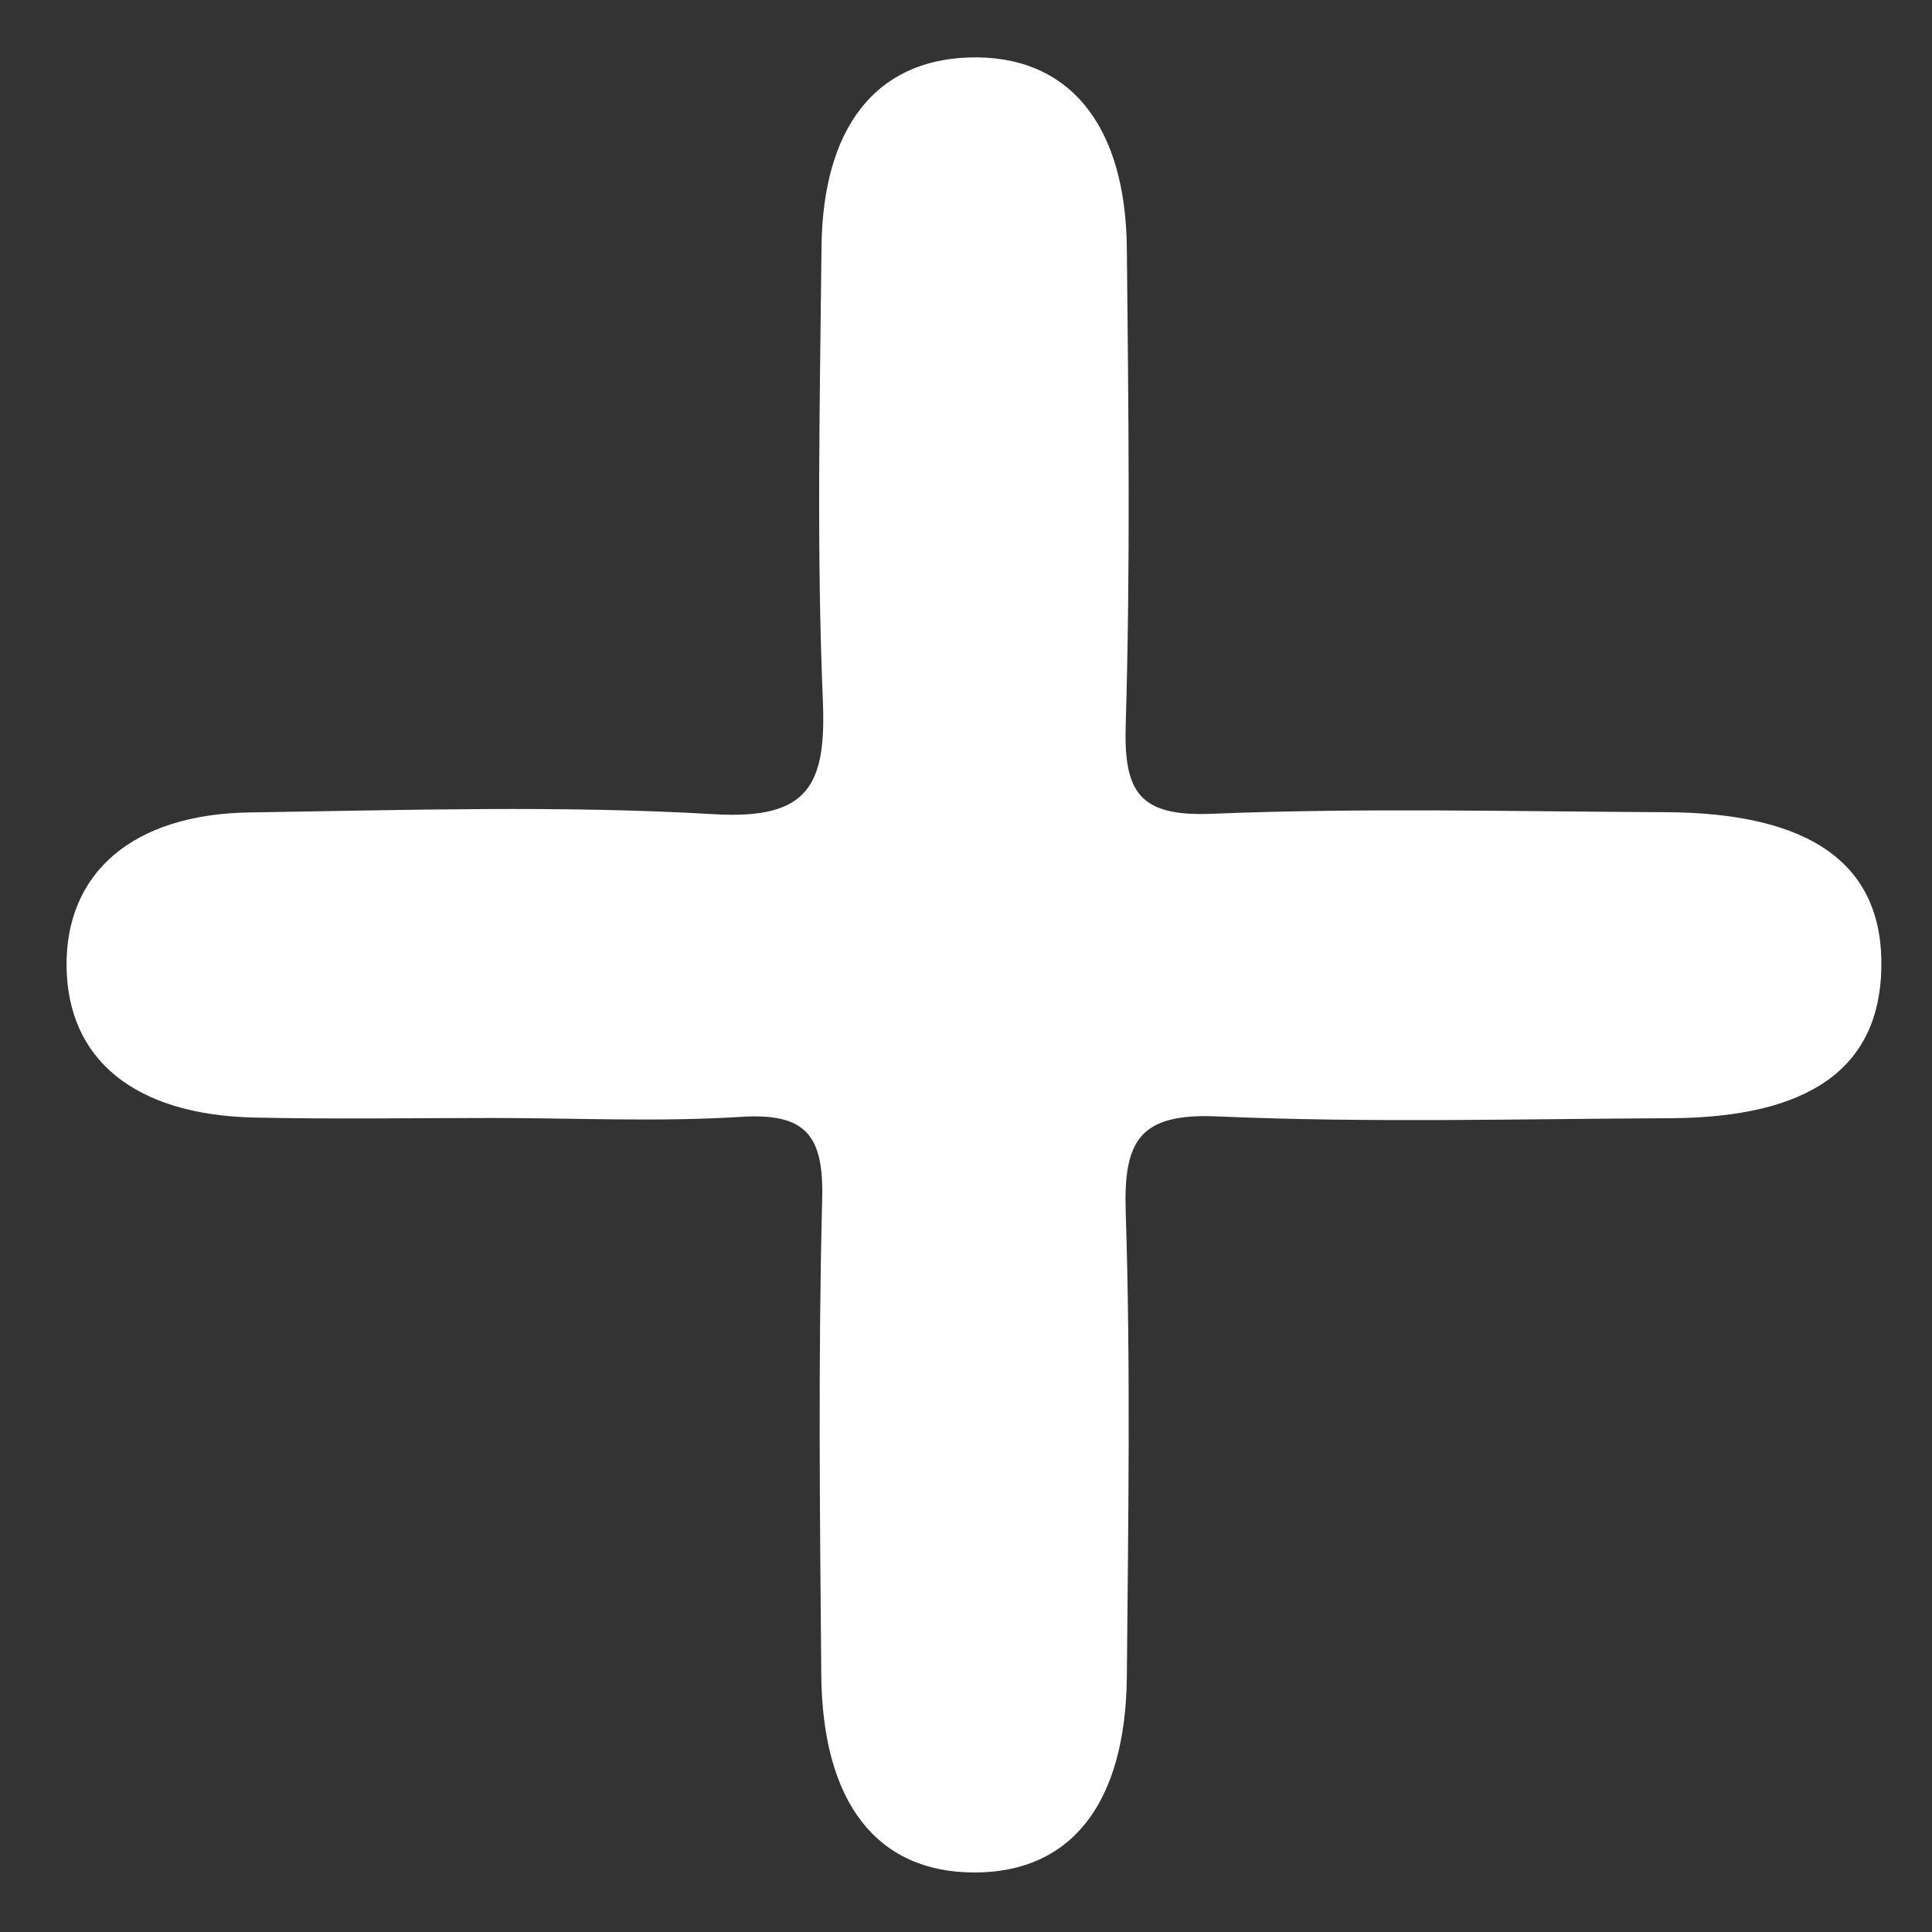 <?xml version="1.0" encoding="utf-8"?>
<!-- Generator: Adobe Illustrator 26.0.0, SVG Export Plug-In . SVG Version: 6.00 Build 0)  -->
<svg version="1.1" id="Capa_1" xmlns="http://www.w3.org/2000/svg" width="24" height="24" x="0px" y="0px"
     viewBox="0 0 85.04 85.04" style="enable-background:new 0 0 85.04 85.04;" xml:space="preserve">
<rect x="0" y="0" width="85.04" height="85.04" fill="#333333" stroke="none"/>
<style type="text/css">
	.st0{fill:#FFFFFF;}
</style>
    <path class="st0" d="M21.65,49.21c-3.49,0-6.99,0.06-10.48-0.02c-5.24-0.12-8.19-2.55-8.24-6.64c-0.05-4.12,2.9-6.72,8.08-6.79
	c6.82-0.1,13.65-0.32,20.45,0.08c4.15,0.24,4.91-1.3,4.76-5c-0.28-6.64-0.13-13.3-0.06-19.95c0.05-5.29,2.4-8.23,6.49-8.36
	c4.33-0.14,6.9,2.88,6.95,8.41c0.07,6.98,0.16,13.97-0.05,20.95c-0.09,2.98,0.59,4.06,3.79,3.93c6.64-0.27,13.3-0.1,19.95-0.07
	c6.46,0.02,9.62,2.32,9.52,6.87c-0.09,4.38-3.14,6.57-9.29,6.6c-6.65,0.03-13.31,0.21-19.95-0.08c-3.42-0.15-4.12,1.08-4.02,4.2
	c0.22,6.81,0.11,13.64,0.05,20.45c-0.05,5.63-2.48,8.65-6.75,8.63c-4.24-0.02-6.65-3.06-6.7-8.69c-0.06-6.98-0.14-13.97,0.04-20.95
	c0.07-2.79-0.7-3.8-3.57-3.62C28.98,49.39,25.31,49.21,21.65,49.21z"/>
</svg>
